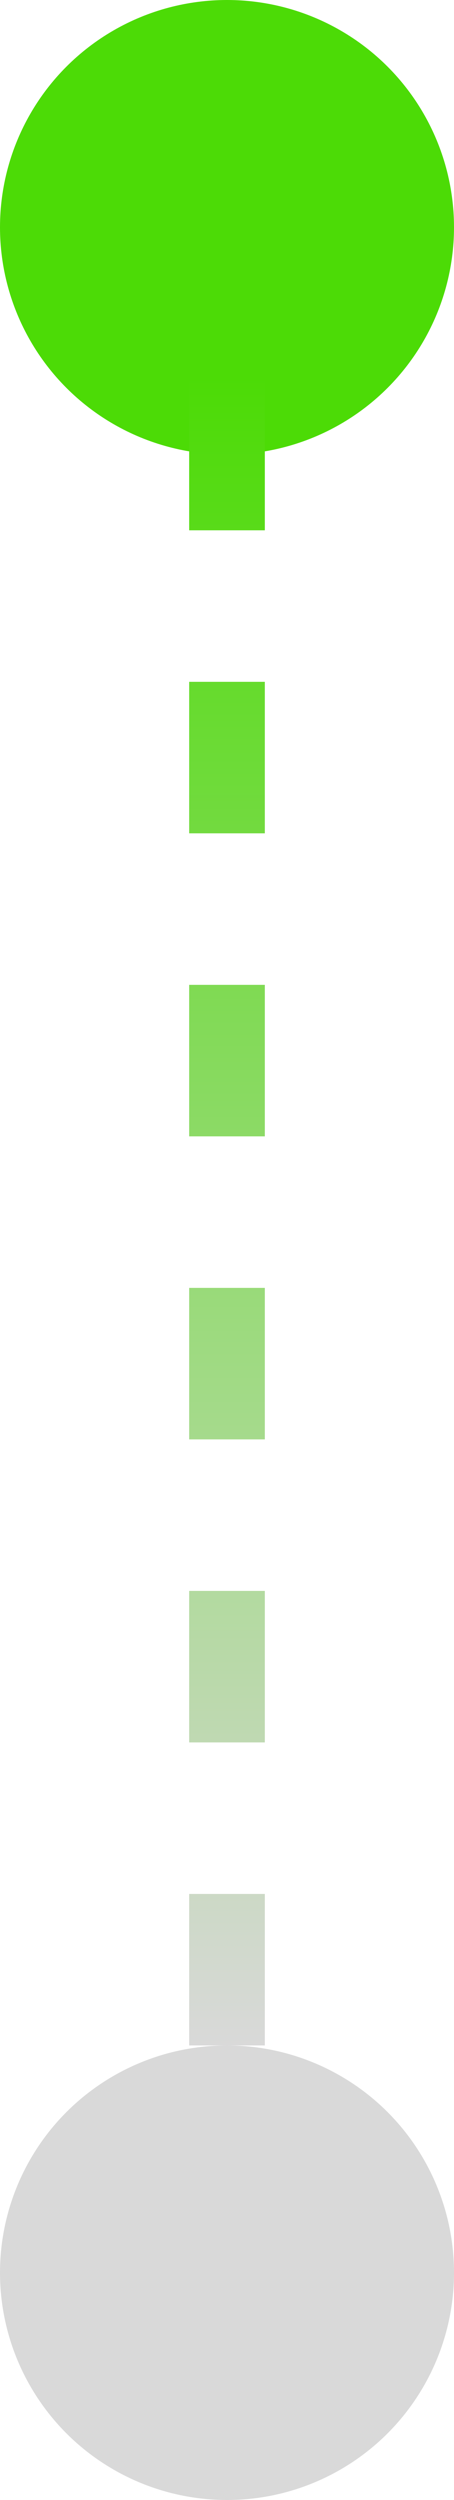 <svg width="6" height="33" viewBox="0 0 6 33" fill="none" xmlns="http://www.w3.org/2000/svg">
<circle cx="3" cy="3" r="3" fill="#4CDB06"/>
<circle cx="3" cy="30" r="3" fill="#D9D9D9"/>
<path d="M3 5V27" stroke="url(#paint0_linear_1_12)" stroke-dasharray="2 2"/>
<defs>
<linearGradient id="paint0_linear_1_12" x1="3.5" y1="5" x2="3.5" y2="27" gradientUnits="userSpaceOnUse">
<stop stop-color="#4CDB06"/>
<stop offset="1" stop-color="#D9D9D9"/>
</linearGradient>
</defs>
</svg>
